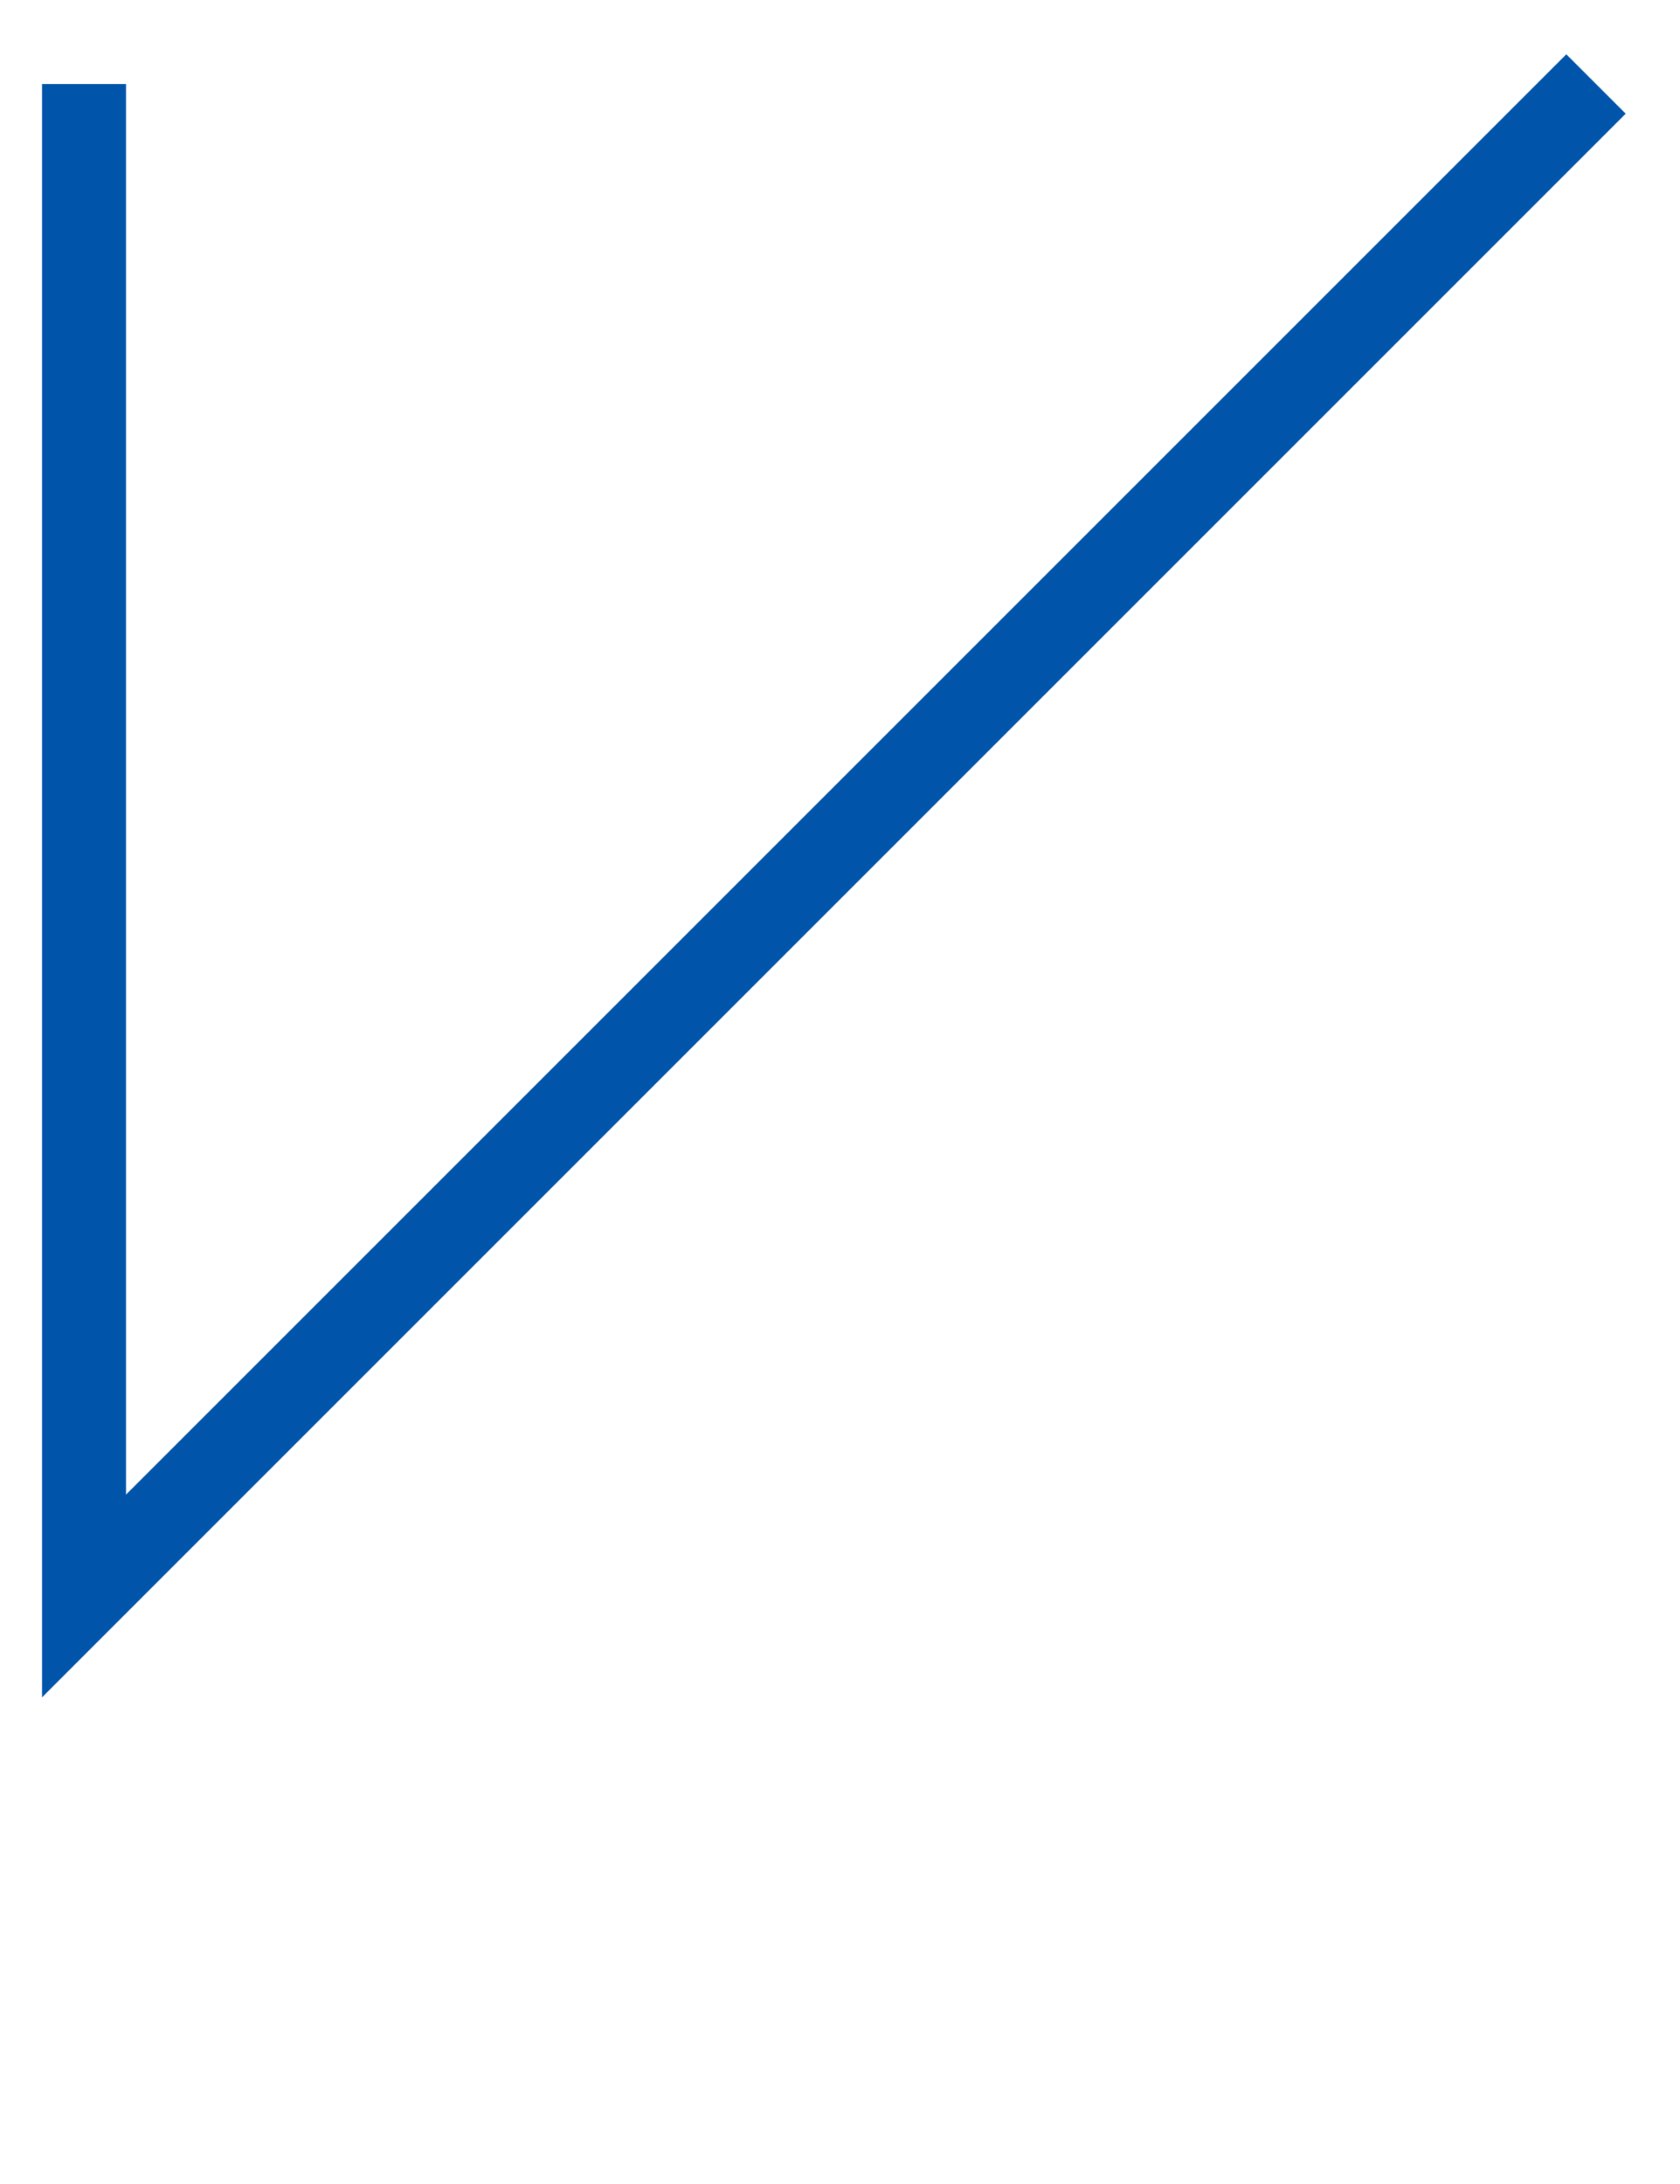 <svg width="100" height="130" viewBox="0 0 100 130" xmlns="http://www.w3.org/2000/svg">
    <g>
        <polyline points="5, 5 5, 95 95, 5" fill="none" stroke="#0055aa" stroke-width="5" filter="url(#glow)" />
    </g>
</svg>